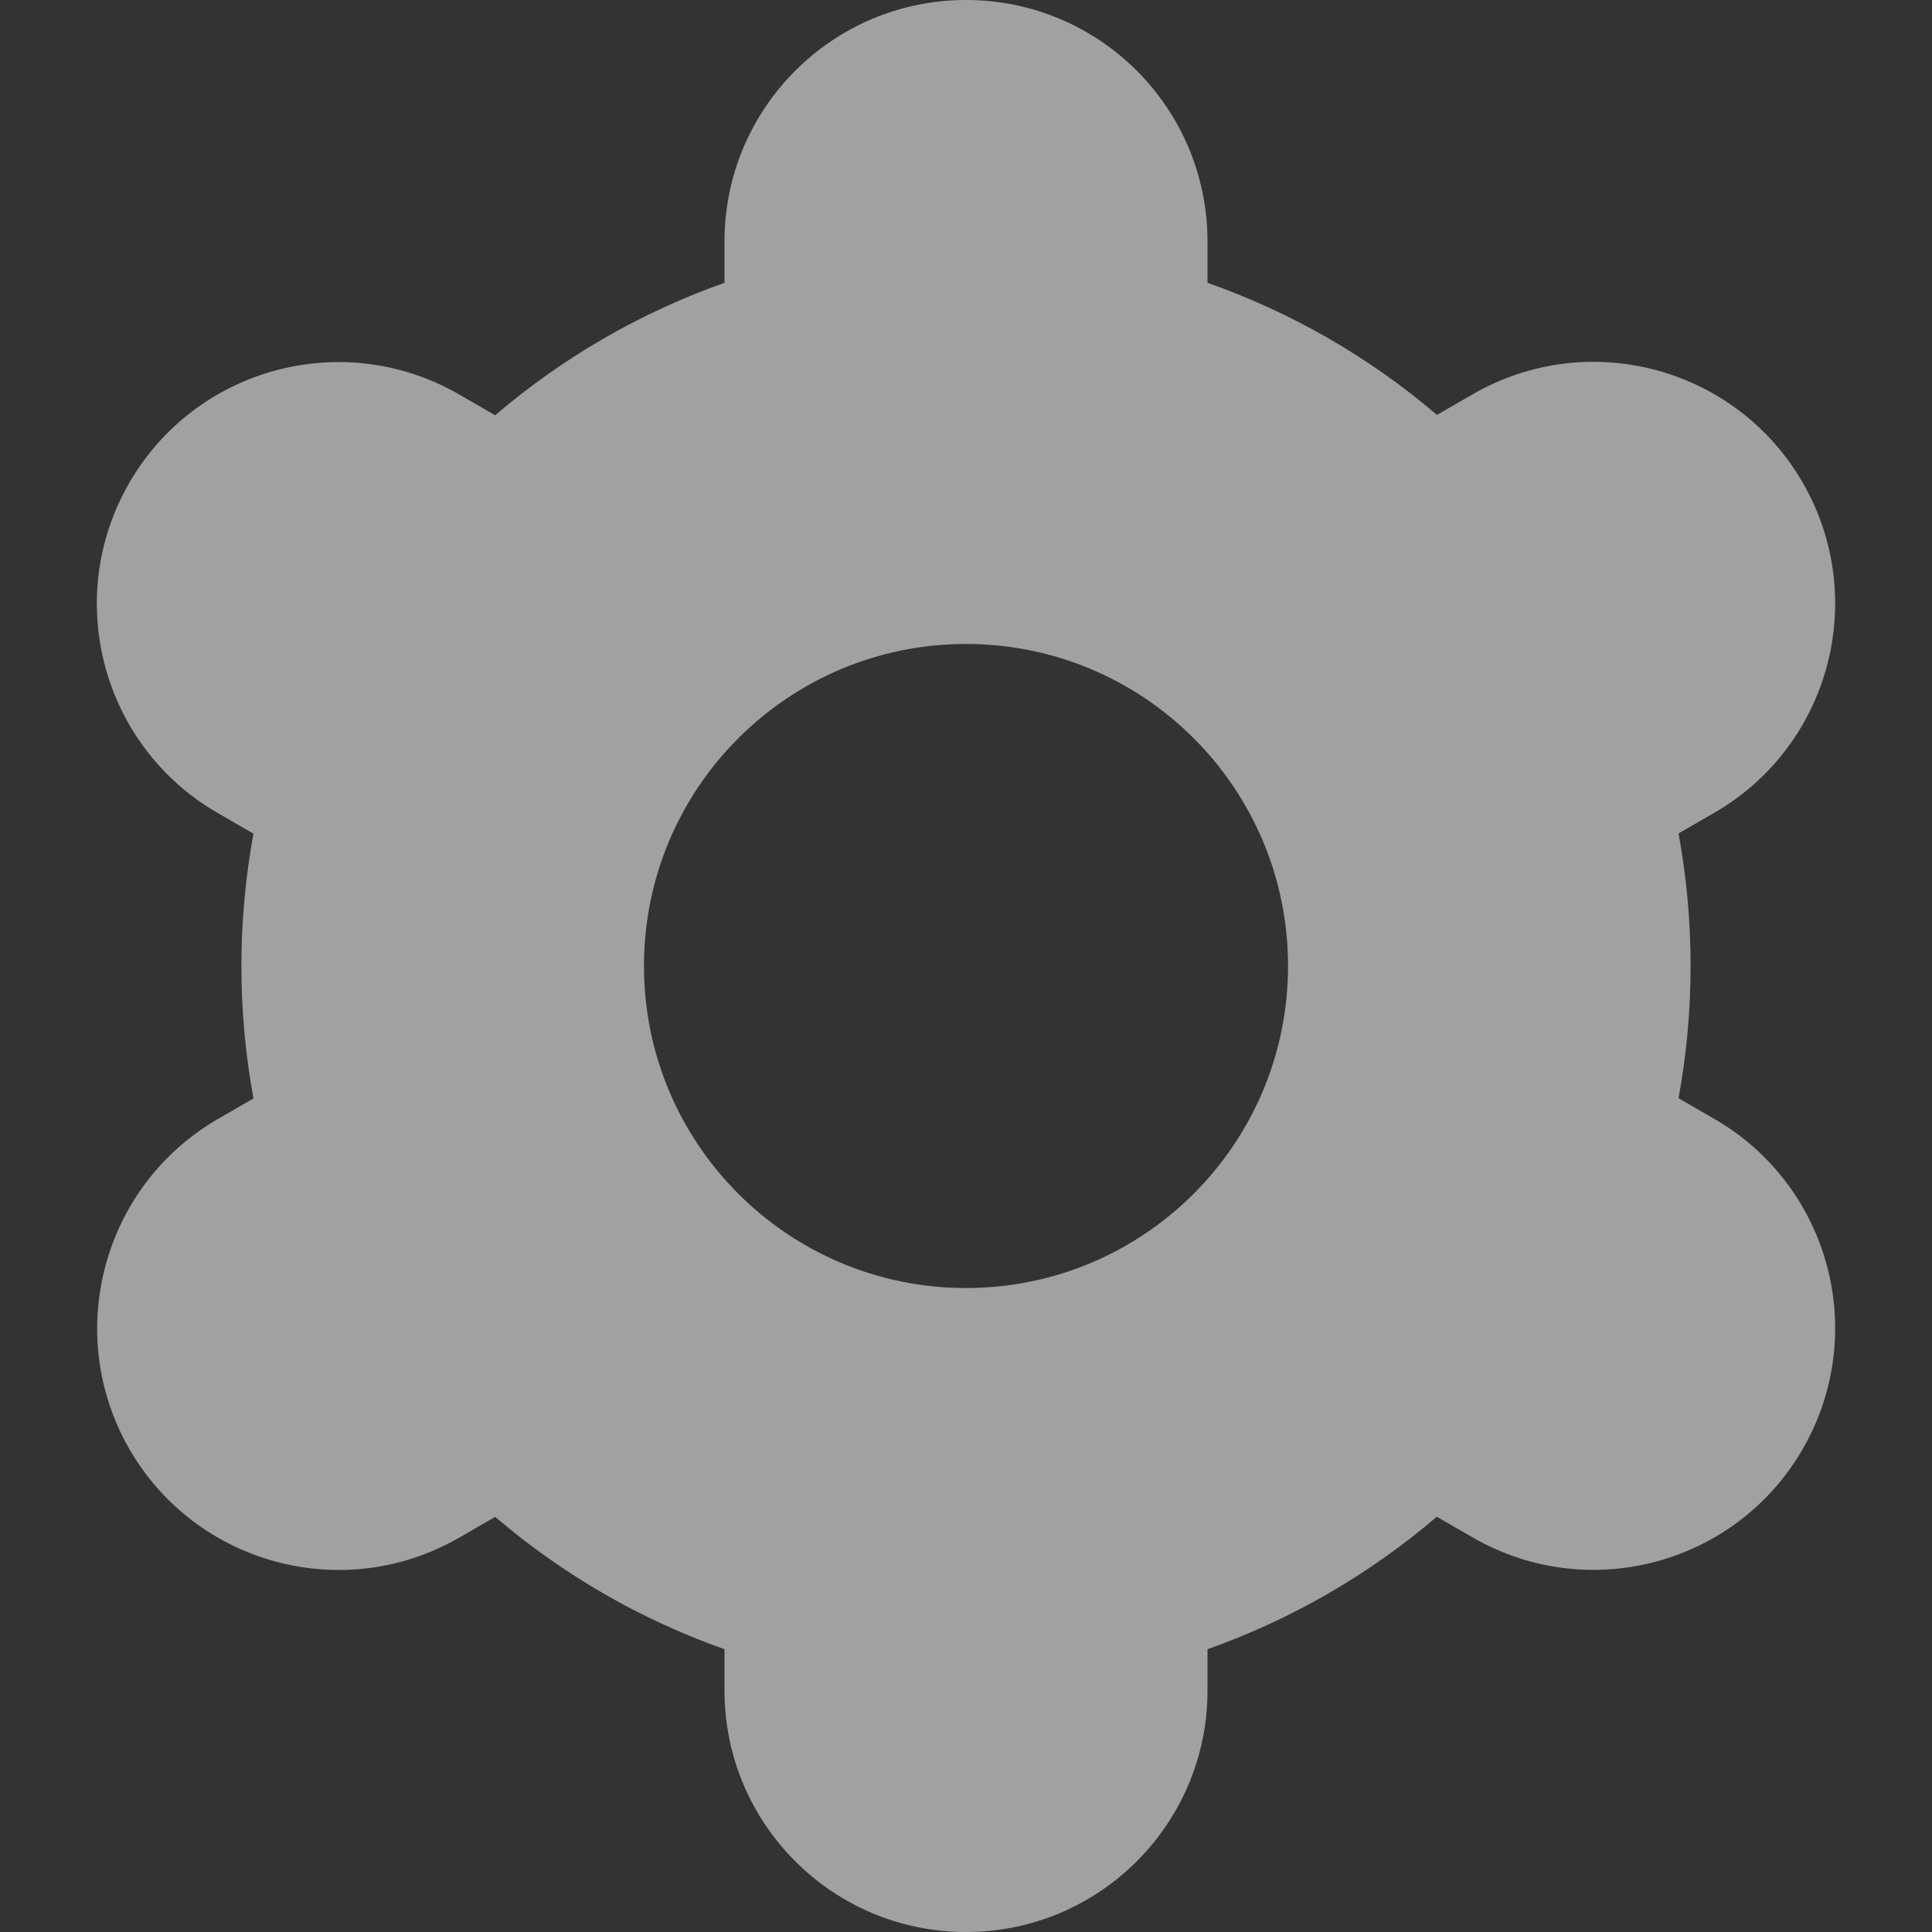 <svg width="16" height="16" viewBox="0 0 16 16" fill="none" xmlns="http://www.w3.org/2000/svg">
<rect x="0" y="0" width="16" height="16" fill="#333333" stroke="none"/>
<path d="M1.071 12C1.623 12.957 2.846 13.286 3.803 12.734C3.804 12.734 3.804 12.734 3.805 12.733L4.101 12.562C4.661 13.041 5.305 13.413 6 13.658V14C6 15.105 6.896 16 8 16C9.105 16 10 15.105 10 14V13.658C10.695 13.412 11.339 13.04 11.899 12.561L12.197 12.733C13.154 13.285 14.378 12.957 14.93 11.999C15.482 11.042 15.154 9.818 14.197 9.266L13.901 9.095C14.034 8.37 14.034 7.627 13.901 6.902L14.197 6.731C15.154 6.179 15.482 4.955 14.93 3.998C14.378 3.041 13.154 2.712 12.197 3.265L11.9 3.436C11.34 2.957 10.695 2.587 10 2.342V2C10 0.895 9.105 0 8 0C6.896 0 6 0.895 6 2V2.342C5.305 2.588 4.661 2.96 4.101 3.439L3.803 3.267C2.846 2.714 1.622 3.043 1.07 4C0.518 4.957 0.846 6.181 1.803 6.733L2.099 6.904C1.966 7.629 1.966 8.372 2.099 9.097L1.803 9.268C0.849 9.822 0.522 11.043 1.071 12ZM8 5.333C9.473 5.333 10.667 6.527 10.667 8C10.667 9.473 9.473 10.667 8 10.667C6.527 10.667 5.333 9.473 5.333 8C5.333 6.527 6.527 5.333 8 5.333Z" fill="white" fill-opacity="0.54"/>
</svg>
